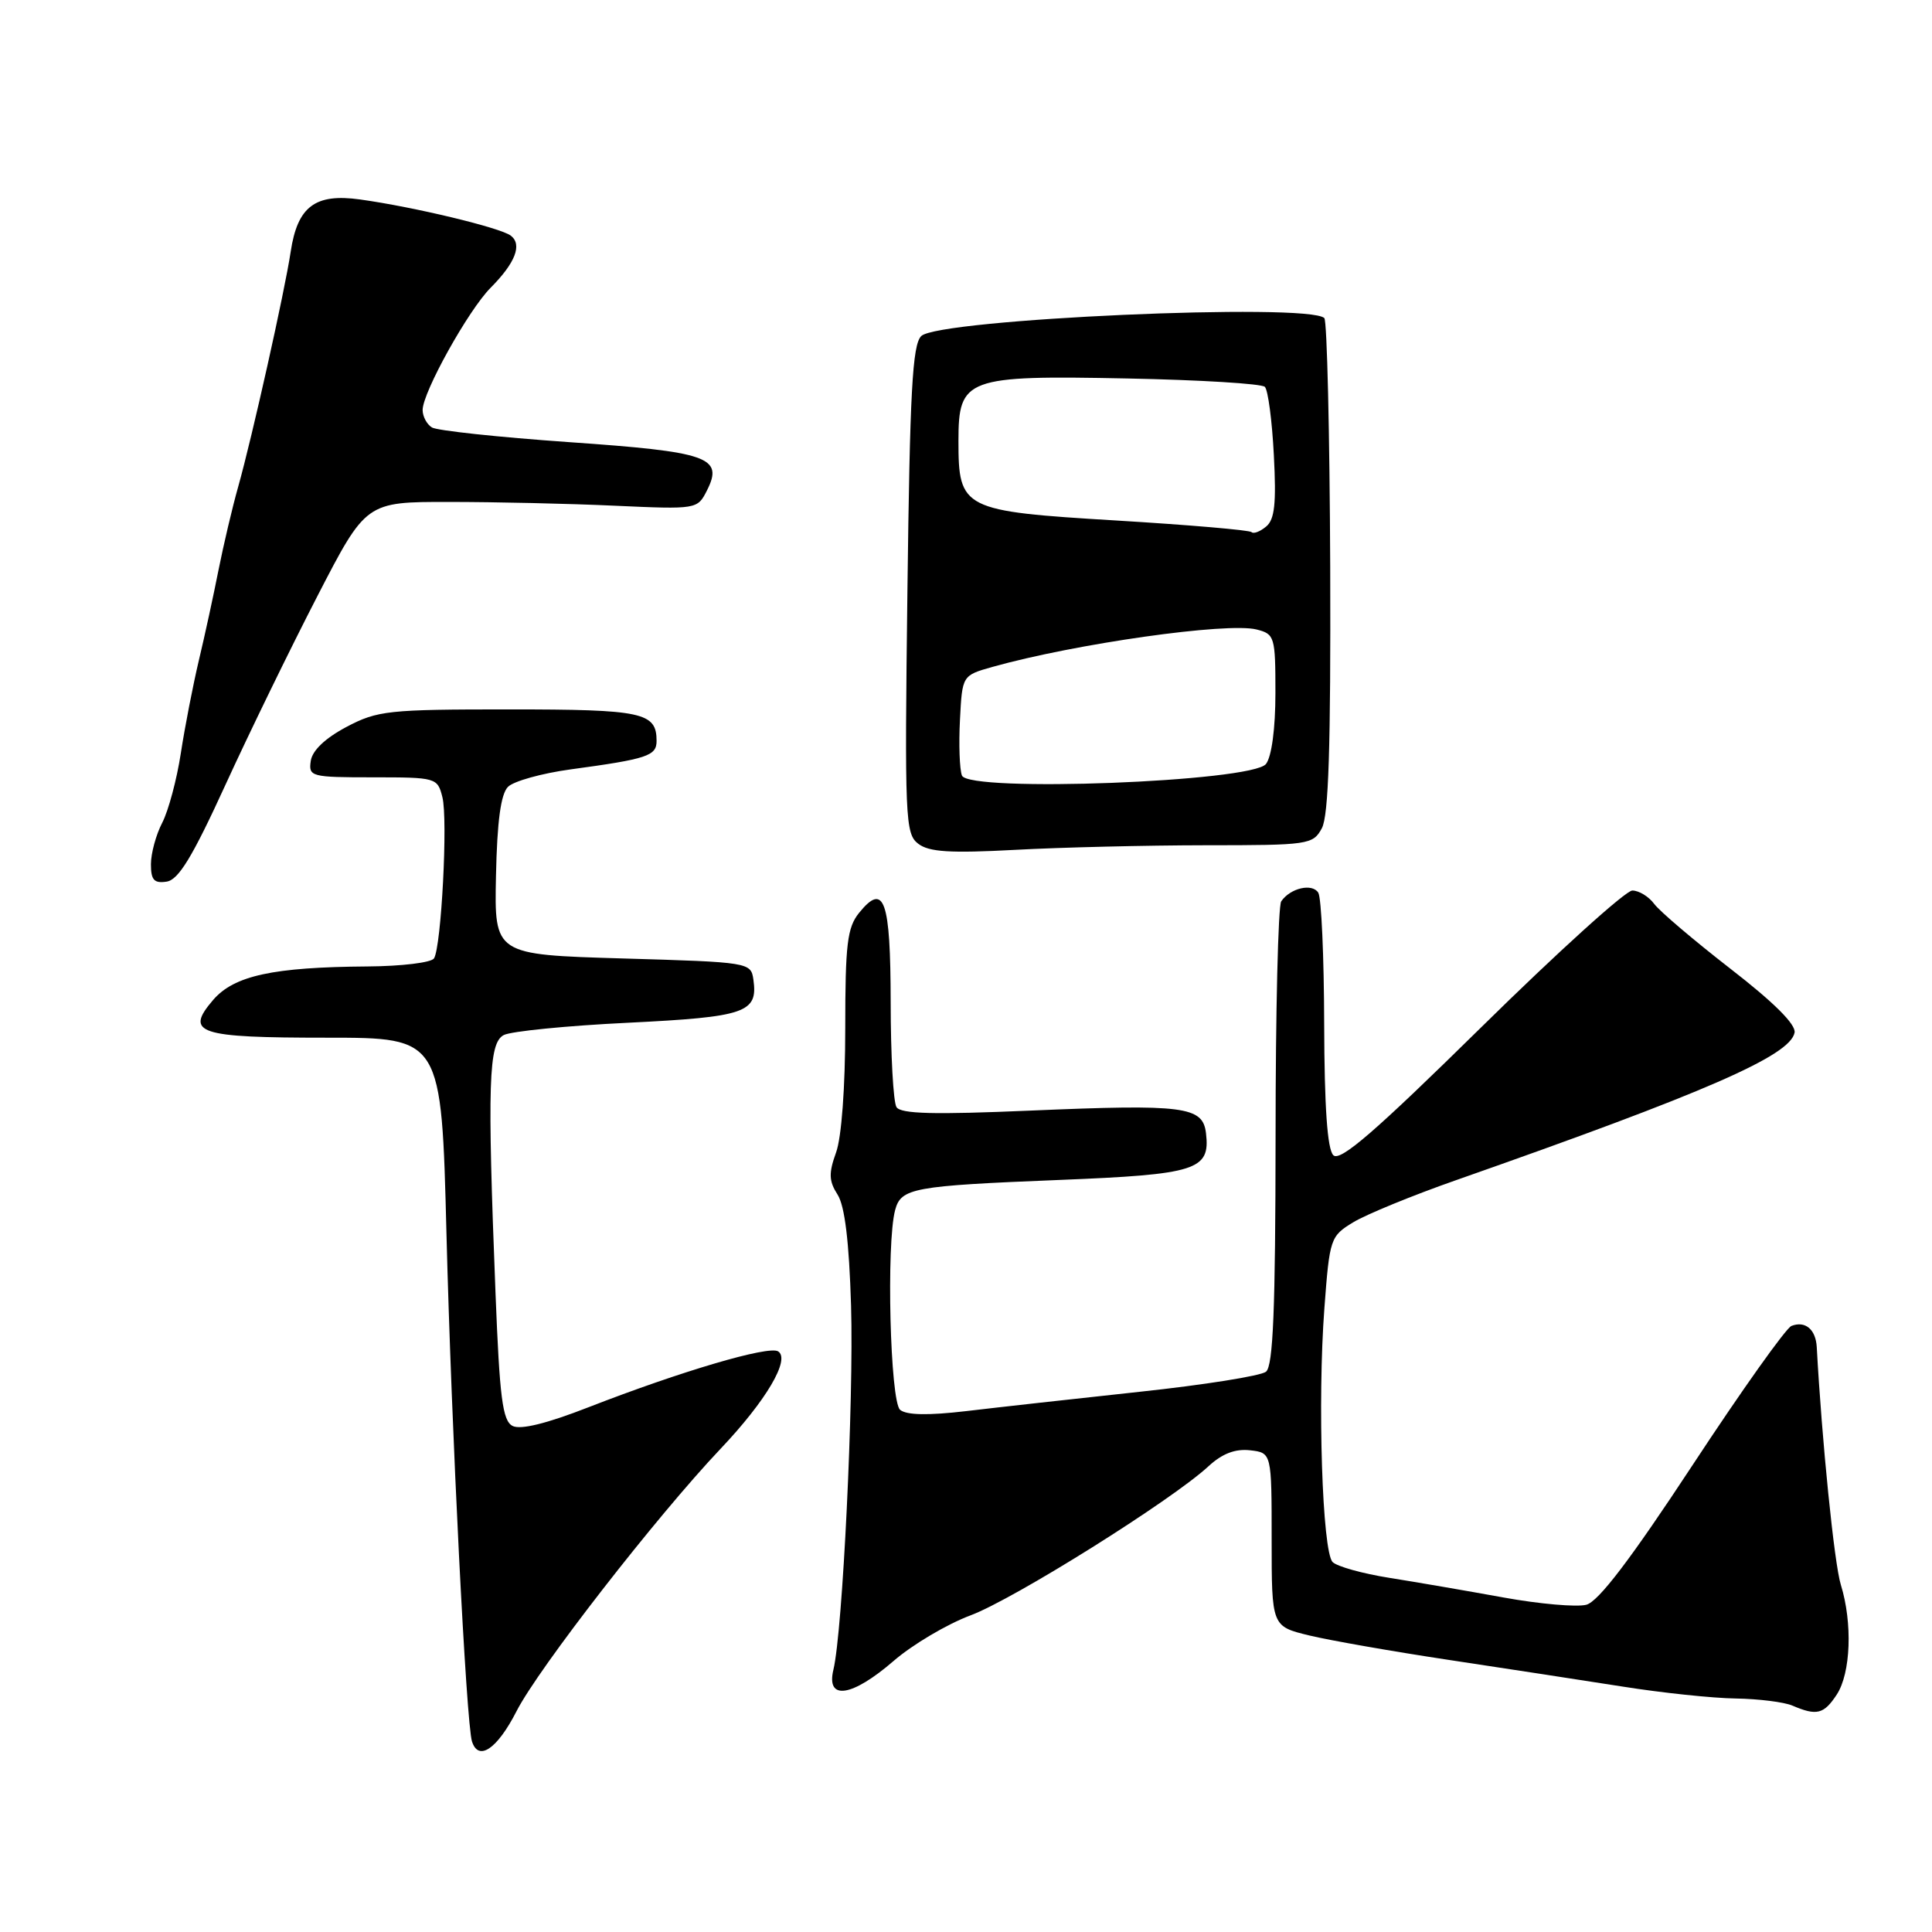 <?xml version="1.0" encoding="UTF-8" standalone="no"?>
<!DOCTYPE svg PUBLIC "-//W3C//DTD SVG 1.1//EN" "http://www.w3.org/Graphics/SVG/1.1/DTD/svg11.dtd" >
<svg xmlns="http://www.w3.org/2000/svg" xmlns:xlink="http://www.w3.org/1999/xlink" version="1.1" viewBox="0 0 256 256">
 <g >
 <path fill="currentColor"
d=" M 68.44 226.75 C 71.33 221.08 87.00 200.92 95.48 191.97 C 101.52 185.60 104.77 180.09 103.10 179.06 C 101.83 178.28 90.26 181.69 78.00 186.46 C 72.42 188.64 68.95 189.49 67.91 188.94 C 66.59 188.25 66.20 185.20 65.66 171.39 C 64.56 143.49 64.73 138.21 66.75 137.15 C 67.71 136.65 75.12 135.91 83.21 135.52 C 98.81 134.75 100.45 134.19 99.83 129.81 C 99.50 127.52 99.32 127.49 82.50 127.00 C 65.50 126.50 65.50 126.50 65.72 116.07 C 65.87 108.81 66.36 105.22 67.31 104.26 C 68.06 103.51 71.79 102.47 75.59 101.95 C 85.77 100.57 87.00 100.16 87.00 98.18 C 87.00 94.39 85.16 94.00 67.46 94.00 C 51.45 94.00 50.02 94.15 45.91 96.32 C 43.10 97.81 41.38 99.44 41.18 100.82 C 40.87 102.91 41.20 103.00 49.41 103.00 C 57.81 103.00 57.97 103.05 58.62 105.63 C 59.36 108.56 58.48 125.42 57.51 126.99 C 57.16 127.55 53.20 128.03 48.69 128.06 C 36.18 128.15 31.02 129.27 28.24 132.50 C 24.45 136.92 26.20 137.50 43.31 137.50 C 58.50 137.50 58.50 137.50 59.16 163.50 C 59.82 189.45 61.78 228.38 62.54 230.75 C 63.40 233.44 65.88 231.76 68.44 226.75 Z  M 243.38 224.54 C 245.24 221.70 245.49 215.06 243.92 209.99 C 243.05 207.21 241.40 190.83 240.73 178.50 C 240.60 176.15 239.21 174.98 237.38 175.69 C 236.66 175.96 230.77 184.25 224.29 194.11 C 216.05 206.64 211.80 212.22 210.19 212.64 C 208.92 212.97 203.97 212.54 199.19 211.67 C 194.41 210.80 187.61 209.63 184.08 209.07 C 180.55 208.51 177.17 207.57 176.58 206.98 C 175.21 205.61 174.56 185.66 175.49 173.32 C 176.18 164.10 176.28 163.80 179.31 161.96 C 181.02 160.92 187.16 158.40 192.96 156.37 C 226.04 144.76 237.20 139.89 237.79 136.83 C 238.00 135.76 235.05 132.82 229.30 128.37 C 224.46 124.61 219.91 120.75 219.19 119.77 C 218.47 118.80 217.17 118.00 216.29 118.00 C 215.41 118.00 206.40 126.15 196.27 136.12 C 182.17 149.99 177.57 153.97 176.67 153.07 C 175.88 152.27 175.49 146.70 175.46 135.69 C 175.44 126.78 175.09 118.95 174.68 118.29 C 173.88 117.00 170.97 117.67 169.77 119.43 C 169.36 120.02 169.02 134.06 169.02 150.63 C 169.00 173.51 168.70 181.00 167.75 181.76 C 167.06 182.31 159.53 183.51 151.00 184.42 C 142.47 185.34 132.13 186.49 128.02 186.98 C 122.98 187.57 120.13 187.52 119.27 186.81 C 117.95 185.71 117.42 164.75 118.61 160.34 C 119.39 157.42 120.94 157.13 140.34 156.35 C 158.57 155.62 160.38 155.05 159.80 150.16 C 159.39 146.60 156.93 146.29 136.53 147.16 C 123.77 147.71 119.36 147.60 118.79 146.70 C 118.37 146.04 118.02 139.79 118.02 132.81 C 118.00 119.23 117.16 116.85 113.84 120.95 C 112.26 122.90 112.00 125.10 112.00 136.29 C 112.00 144.04 111.51 150.73 110.78 152.72 C 109.79 155.46 109.83 156.49 110.98 158.29 C 111.94 159.79 112.51 164.50 112.77 173.00 C 113.14 185.57 111.66 216.13 110.43 221.25 C 109.44 225.37 112.87 224.87 118.40 220.09 C 120.89 217.93 125.48 215.21 128.61 214.04 C 134.36 211.89 155.27 198.79 160.14 194.28 C 161.95 192.61 163.67 191.95 165.64 192.17 C 168.50 192.50 168.50 192.50 168.50 204.00 C 168.50 215.50 168.50 215.50 173.50 216.71 C 176.25 217.37 184.57 218.83 192.00 219.95 C 199.43 221.07 209.78 222.66 215.00 223.48 C 220.22 224.31 226.97 225.02 230.00 225.06 C 233.03 225.11 236.40 225.53 237.50 226.00 C 240.72 227.38 241.67 227.15 243.38 224.54 Z  M 29.87 104.00 C 33.02 97.12 38.50 85.88 42.05 79.00 C 48.50 66.50 48.50 66.50 59.50 66.51 C 65.55 66.51 75.43 66.73 81.45 67.01 C 92.34 67.50 92.41 67.49 93.67 65.00 C 95.91 60.57 93.91 59.87 75.32 58.58 C 66.05 57.93 57.91 57.06 57.23 56.64 C 56.56 56.23 56.00 55.18 56.00 54.33 C 56.00 51.99 62.06 41.09 65.02 38.12 C 68.29 34.83 69.22 32.41 67.69 31.23 C 66.34 30.18 54.86 27.42 47.71 26.43 C 41.76 25.60 39.42 27.36 38.52 33.34 C 37.73 38.61 33.41 57.93 31.56 64.50 C 30.78 67.25 29.62 72.20 28.96 75.50 C 28.31 78.80 27.14 84.20 26.35 87.50 C 25.57 90.80 24.49 96.34 23.96 99.81 C 23.43 103.28 22.32 107.42 21.50 109.01 C 20.67 110.60 20.00 113.08 20.00 114.52 C 20.00 116.61 20.42 117.07 22.08 116.82 C 23.66 116.58 25.50 113.55 29.87 104.00 Z  M 159.71 112.00 C 173.42 112.00 173.97 111.92 175.15 109.75 C 176.05 108.09 176.34 98.96 176.26 75.15 C 176.19 57.36 175.84 42.51 175.48 42.15 C 173.43 40.09 124.36 42.27 122.07 44.53 C 120.90 45.67 120.56 51.92 120.24 78.17 C 119.86 108.51 119.95 110.49 121.67 111.80 C 123.10 112.90 125.91 113.07 134.50 112.61 C 140.55 112.28 151.90 112.01 159.71 112.00 Z  M 127.46 102.76 C 127.15 101.95 127.03 98.63 127.20 95.39 C 127.50 89.50 127.50 89.50 131.50 88.37 C 142.48 85.29 162.60 82.43 166.50 83.41 C 168.90 84.01 169.00 84.36 169.00 91.83 C 169.00 96.53 168.50 100.26 167.75 101.23 C 165.91 103.60 128.33 105.03 127.46 102.76 Z  M 165.84 70.51 C 165.58 70.24 157.52 69.55 147.93 68.97 C 127.52 67.74 127.00 67.48 127.00 58.41 C 127.00 50.09 128.00 49.72 149.39 50.15 C 158.99 50.34 167.18 50.84 167.60 51.26 C 168.02 51.68 168.56 55.75 168.79 60.30 C 169.13 66.72 168.90 68.84 167.77 69.77 C 166.97 70.44 166.10 70.77 165.84 70.51 Z "/>
</g>
</svg>